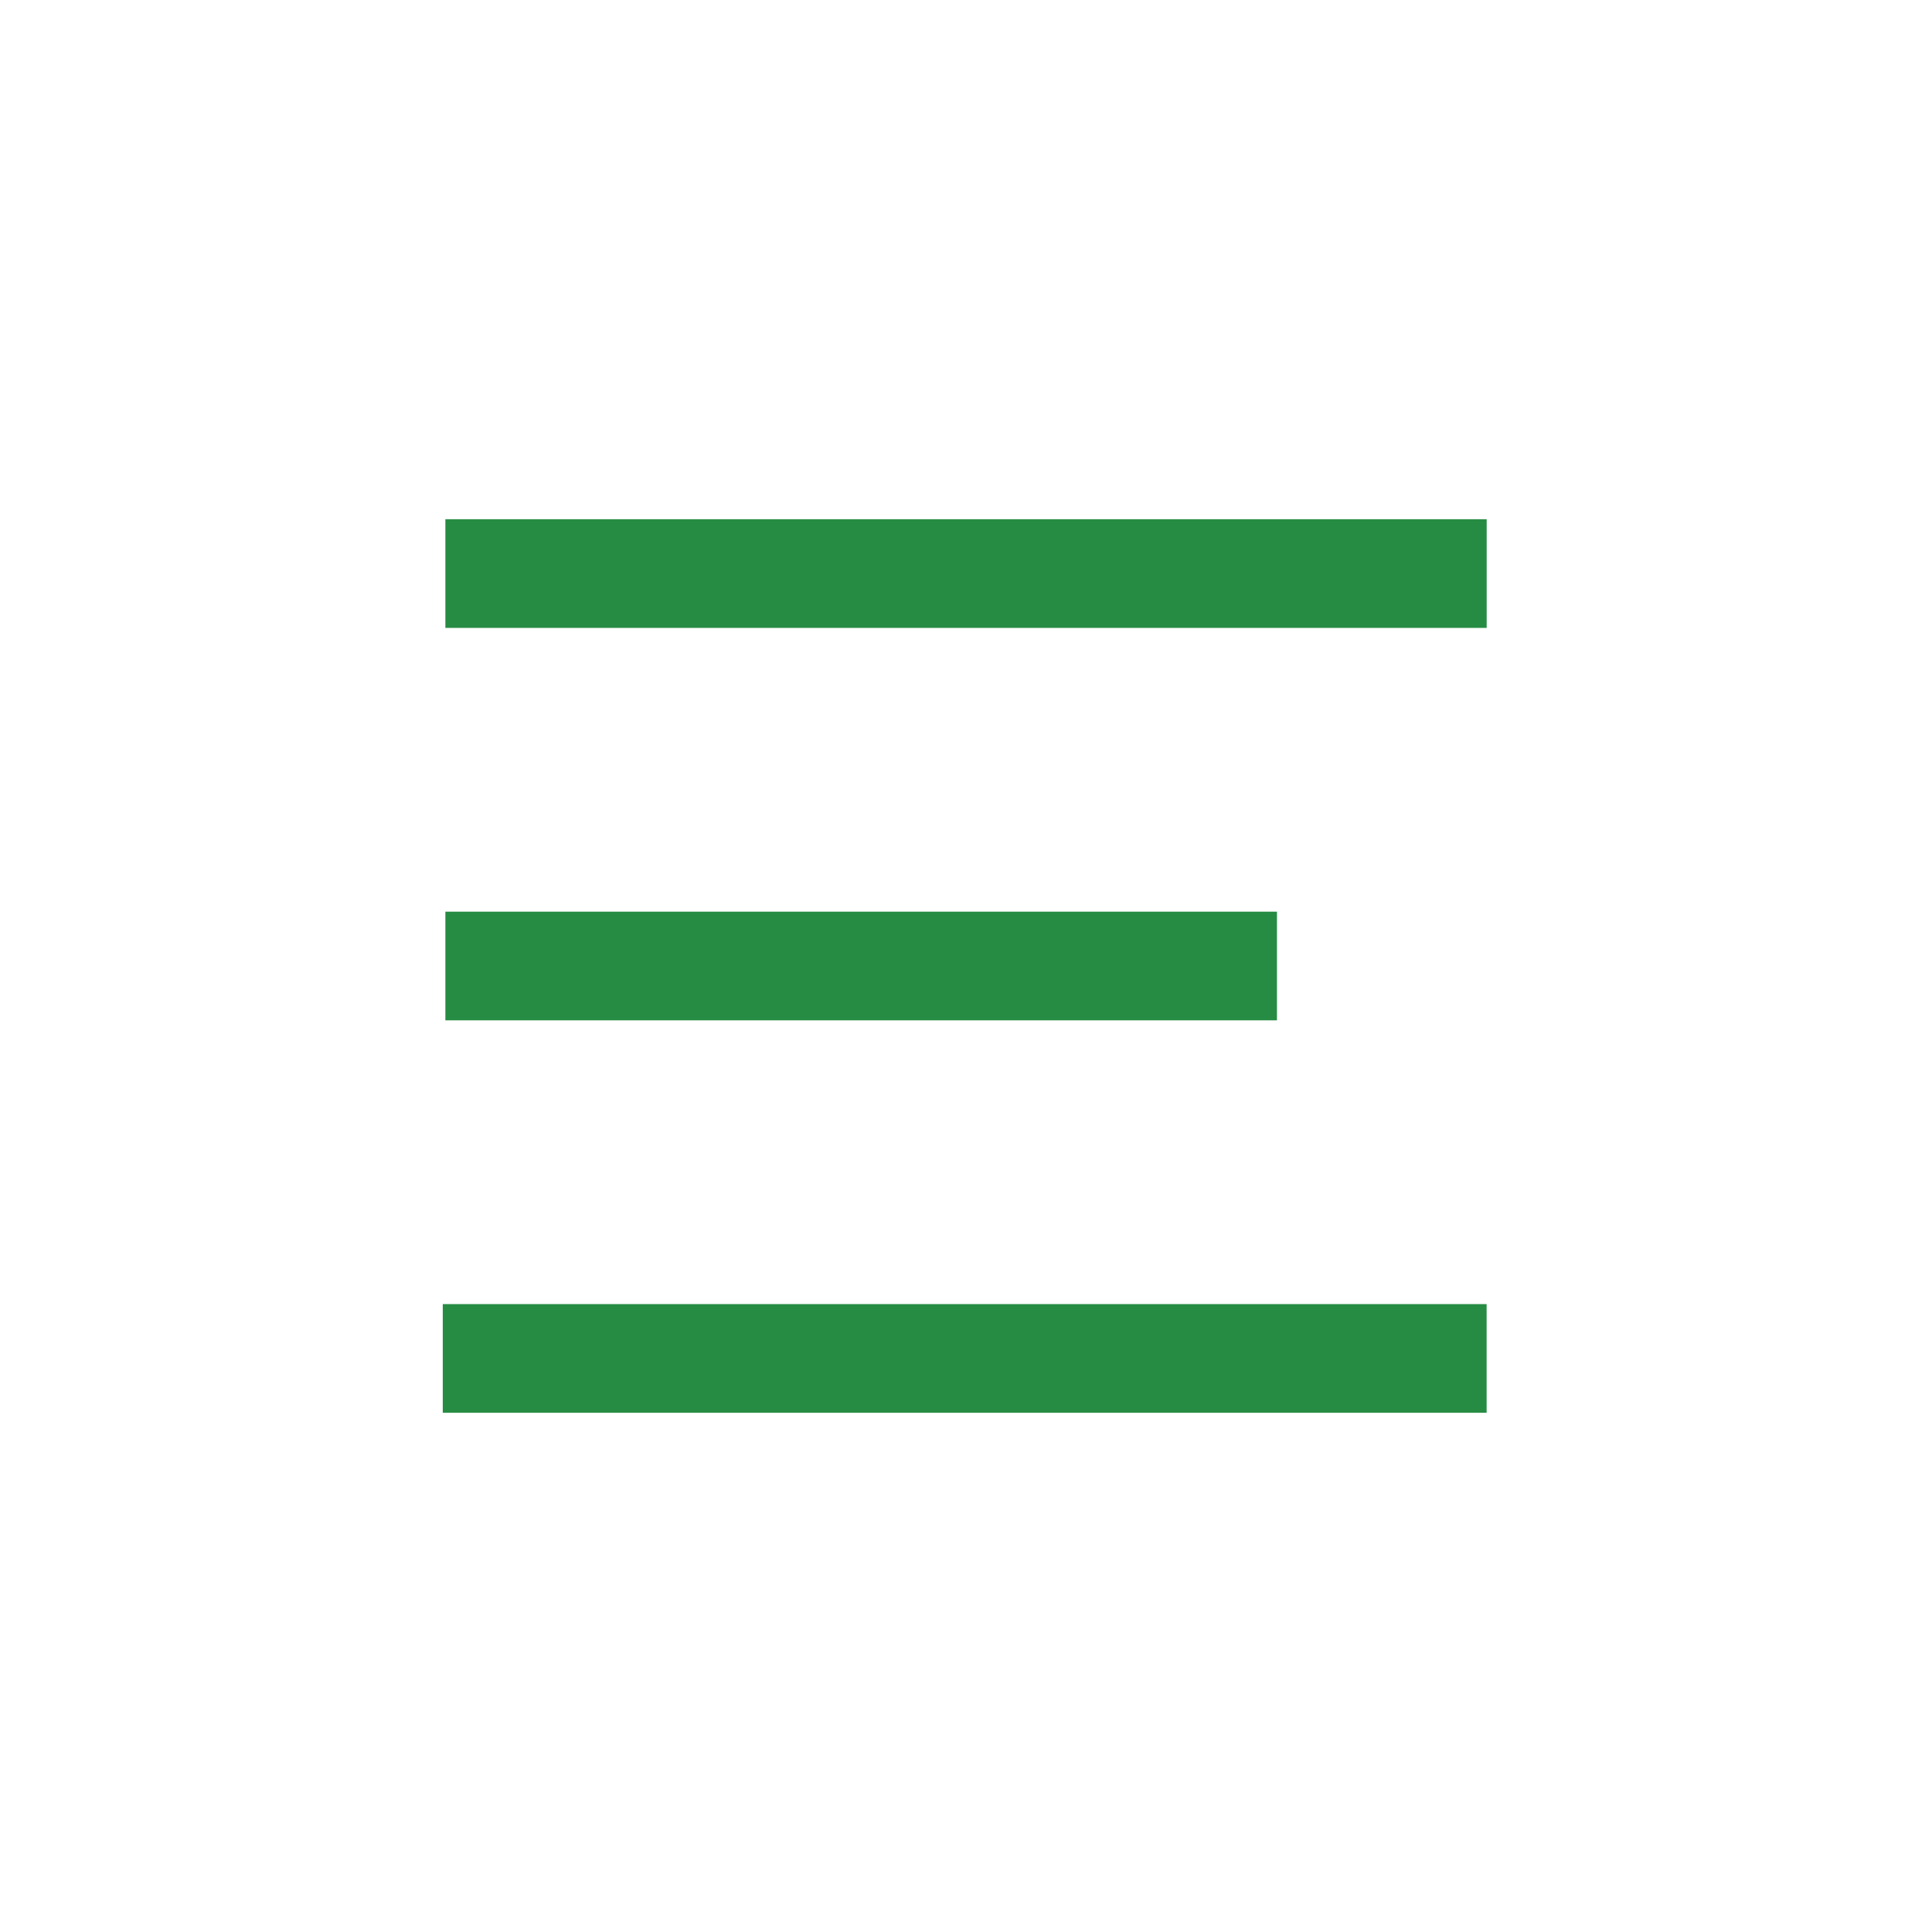 <?xml version="1.0" encoding="utf-8"?>
<!-- Generator: Adobe Illustrator 16.0.0, SVG Export Plug-In . SVG Version: 6.00 Build 0)  -->
<!DOCTYPE svg PUBLIC "-//W3C//DTD SVG 1.1//EN" "http://www.w3.org/Graphics/SVG/1.1/DTD/svg11.dtd">
<svg version="1.1" id="Layer_1" xmlns="http://www.w3.org/2000/svg" xmlns:xlink="http://www.w3.org/1999/xlink" x="0px" y="0px"
	 width="40px" height="40px" viewBox="0 0 40 40" enable-background="new 0 0 40 40" xml:space="preserve">
<rect fill="#FFFFFF" width="40" height="40"/>
<rect x="9.221" y="10.75" fill="#268C43" width="21.559" height="2.25"/>
<rect x="9.221" y="18.875" fill="#268C43" width="17.217" height="2.25"/>
<g>
	<rect x="9.167" y="27" fill="#268C43" width="21.612" height="2.25"/>
</g>
</svg>
